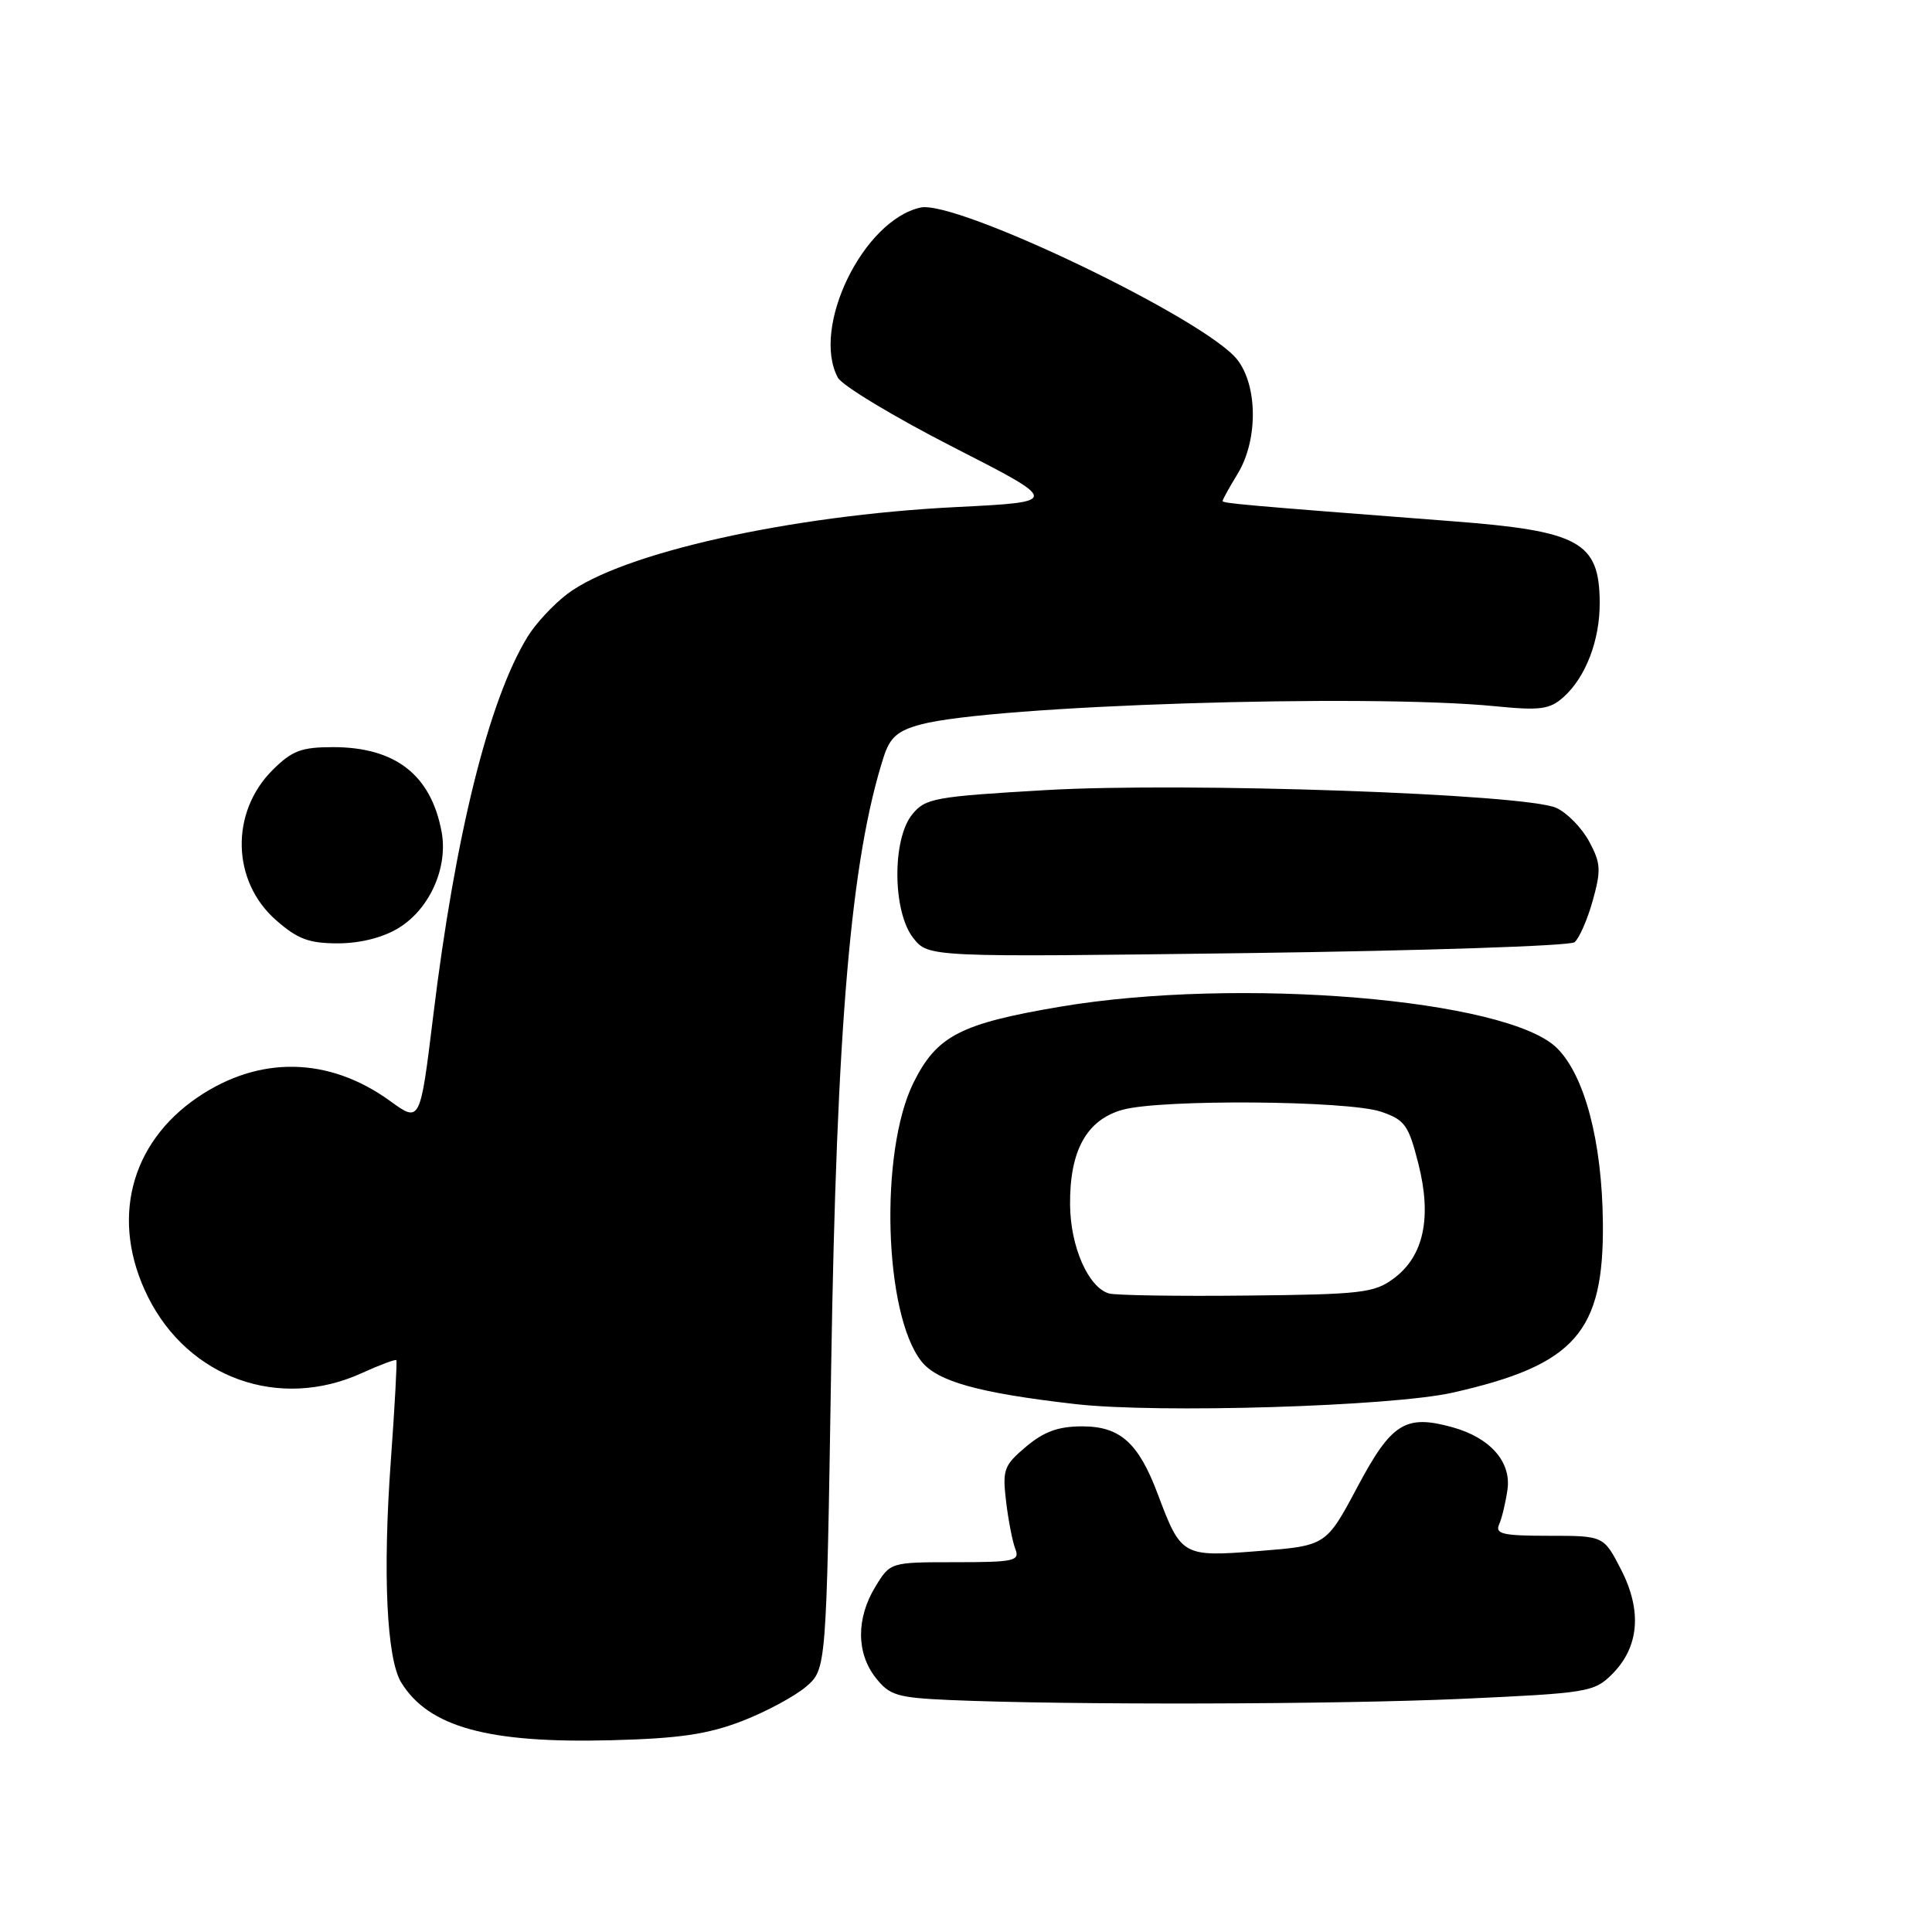 <?xml version="1.0" encoding="UTF-8" standalone="no"?>
<!DOCTYPE svg PUBLIC "-//W3C//DTD SVG 1.1//EN" "http://www.w3.org/Graphics/SVG/1.1/DTD/svg11.dtd" >
<svg xmlns="http://www.w3.org/2000/svg" xmlns:xlink="http://www.w3.org/1999/xlink" version="1.1" viewBox="0 0 256 256">
 <g >
 <path fill="currentColor"
d=" M 98.30 228.06 C 101.49 226.83 105.31 224.77 106.80 223.50 C 109.50 221.18 109.50 221.18 110.13 181.34 C 110.85 135.90 112.75 113.82 117.10 100.27 C 117.93 97.70 118.93 96.83 121.99 96.00 C 131.42 93.46 180.95 91.89 198.13 93.58 C 204.09 94.17 205.34 94.00 207.16 92.38 C 210.12 89.74 212.01 84.81 211.97 79.78 C 211.91 71.79 209.28 70.35 192.36 69.06 C 164.62 66.93 162.00 66.69 162.00 66.38 C 162.00 66.20 162.90 64.57 164.00 62.77 C 166.70 58.34 166.67 51.13 163.94 47.65 C 159.72 42.28 126.75 26.46 121.98 27.50 C 114.37 29.18 107.46 43.39 111.02 50.04 C 111.59 51.09 118.45 55.23 126.27 59.23 C 140.50 66.50 140.50 66.50 126.68 67.19 C 104.67 68.29 82.34 73.28 75.16 78.71 C 73.33 80.10 70.96 82.64 69.91 84.37 C 64.78 92.72 60.32 110.63 57.40 134.64 C 55.67 148.78 55.67 148.78 51.68 145.88 C 43.59 140.03 34.41 139.84 26.23 145.37 C 17.17 151.50 14.60 161.79 19.60 171.83 C 24.97 182.61 36.99 186.91 47.90 181.96 C 50.32 180.86 52.40 180.08 52.52 180.23 C 52.63 180.38 52.31 186.35 51.79 193.50 C 50.70 208.43 51.23 219.78 53.16 222.93 C 56.79 228.85 64.69 231.02 81.00 230.59 C 89.99 230.36 93.77 229.80 98.30 228.06 Z  M 193.82 225.10 C 210.38 224.35 211.25 224.20 213.60 221.85 C 217.19 218.27 217.61 213.46 214.81 208.00 C 212.50 203.50 212.50 203.50 205.24 203.50 C 199.15 203.50 198.08 203.26 198.64 202.00 C 199.01 201.18 199.50 199.09 199.75 197.38 C 200.27 193.69 197.44 190.49 192.43 189.11 C 186.22 187.39 184.37 188.56 179.87 197.02 C 175.72 204.81 175.72 204.81 166.80 205.52 C 156.68 206.32 156.51 206.22 153.42 198.00 C 150.86 191.18 148.43 189.00 143.40 189.00 C 140.25 189.00 138.33 189.69 135.96 191.69 C 133.02 194.17 132.81 194.73 133.31 198.94 C 133.61 201.45 134.16 204.29 134.54 205.25 C 135.15 206.83 134.40 207.00 126.59 207.00 C 117.97 207.00 117.97 207.00 115.99 210.25 C 113.44 214.43 113.46 219.05 116.04 222.32 C 117.87 224.65 118.89 224.95 125.79 225.26 C 141.34 225.94 176.96 225.86 193.82 225.10 Z  M 192.50 184.53 C 208.71 180.87 212.54 176.53 212.39 162.00 C 212.28 151.24 209.98 142.51 206.30 138.87 C 199.72 132.37 164.12 129.41 140.50 133.39 C 127.25 135.63 124.12 137.25 121.04 143.47 C 116.52 152.60 117.12 174.07 122.08 180.37 C 124.19 183.05 129.66 184.58 142.50 186.05 C 153.40 187.30 184.40 186.36 192.50 184.53 Z  M 208.63 124.85 C 209.24 124.36 210.33 121.89 211.04 119.36 C 212.17 115.31 212.12 114.37 210.57 111.50 C 209.60 109.70 207.65 107.70 206.22 107.05 C 202.13 105.19 157.17 103.62 138.62 104.69 C 123.80 105.55 122.60 105.77 120.87 107.92 C 118.19 111.22 118.27 120.81 121.01 124.29 C 123.02 126.84 123.02 126.84 165.26 126.29 C 188.49 125.98 208.01 125.34 208.63 124.85 Z  M 52.81 122.97 C 56.94 120.45 59.40 114.95 58.51 110.19 C 57.10 102.67 52.38 99.00 44.13 99.00 C 39.92 99.00 38.69 99.47 36.11 102.04 C 30.49 107.66 30.70 116.77 36.57 121.92 C 39.42 124.43 40.94 125.00 44.78 125.00 C 47.75 124.99 50.73 124.24 52.81 122.97 Z  M 146.94 171.39 C 144.20 170.58 141.84 165.20 141.79 159.66 C 141.72 152.47 143.98 148.38 148.75 147.05 C 153.86 145.63 178.63 145.82 183.00 147.31 C 186.15 148.38 186.64 149.07 187.94 154.19 C 189.75 161.34 188.66 166.45 184.68 169.40 C 182.11 171.32 180.39 171.52 165.18 171.67 C 156.01 171.77 147.80 171.64 146.94 171.39 Z "/>
</g>
</svg>